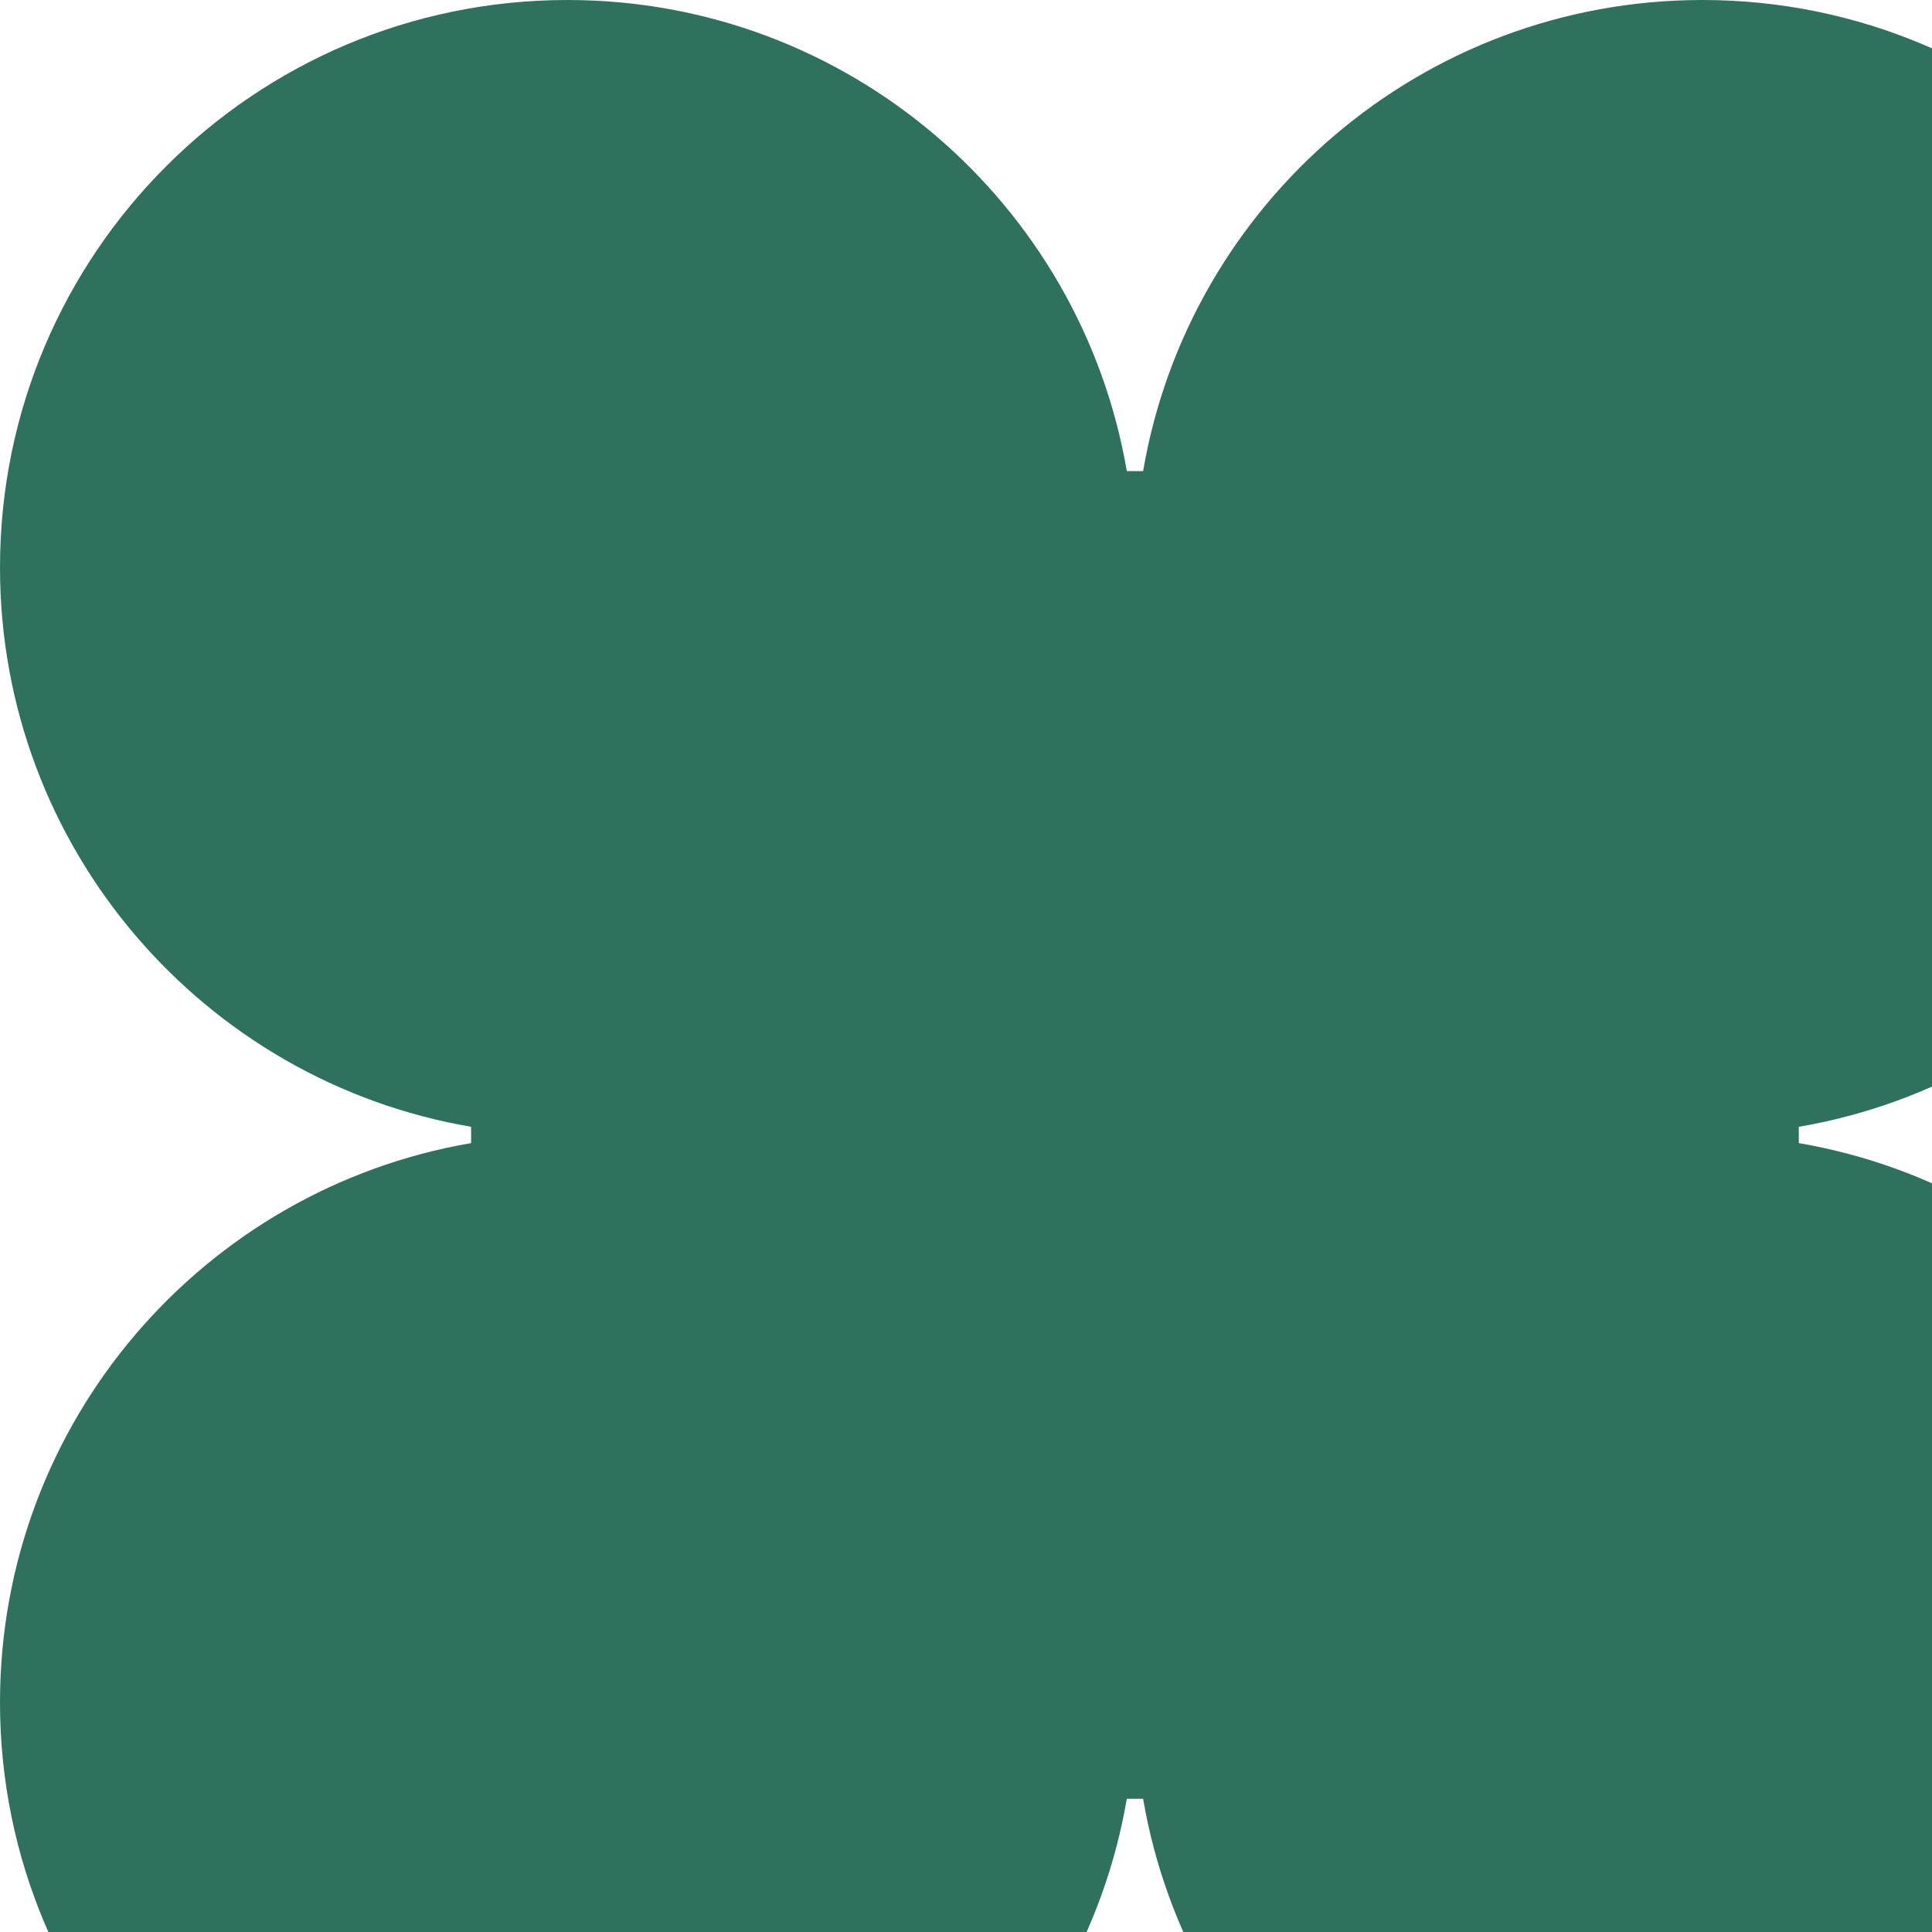 <svg width="91" height="91" viewBox="0 0 91 91" fill="none" xmlns="http://www.w3.org/2000/svg">
<path fill-rule="evenodd" clip-rule="evenodd" d="M53.074 22.19C50.919 9.59 39.944 0 26.729 0C11.967 0 0 11.967 0 26.729C0 39.944 9.59 50.919 22.19 53.074V53.842C9.59 55.997 0 66.972 0 80.187C0 94.949 11.967 106.916 26.729 106.916C39.944 106.916 50.919 97.326 53.074 84.726H53.842C55.997 97.326 66.972 106.916 80.187 106.916C94.949 106.916 106.916 94.949 106.916 80.187C106.916 66.972 97.326 55.997 84.726 53.842V53.074C97.326 50.919 106.916 39.944 106.916 26.729C106.916 11.967 94.949 0 80.187 0C66.972 0 55.997 9.59 53.842 22.19H53.074Z" fill="#30705E"/>
</svg>
